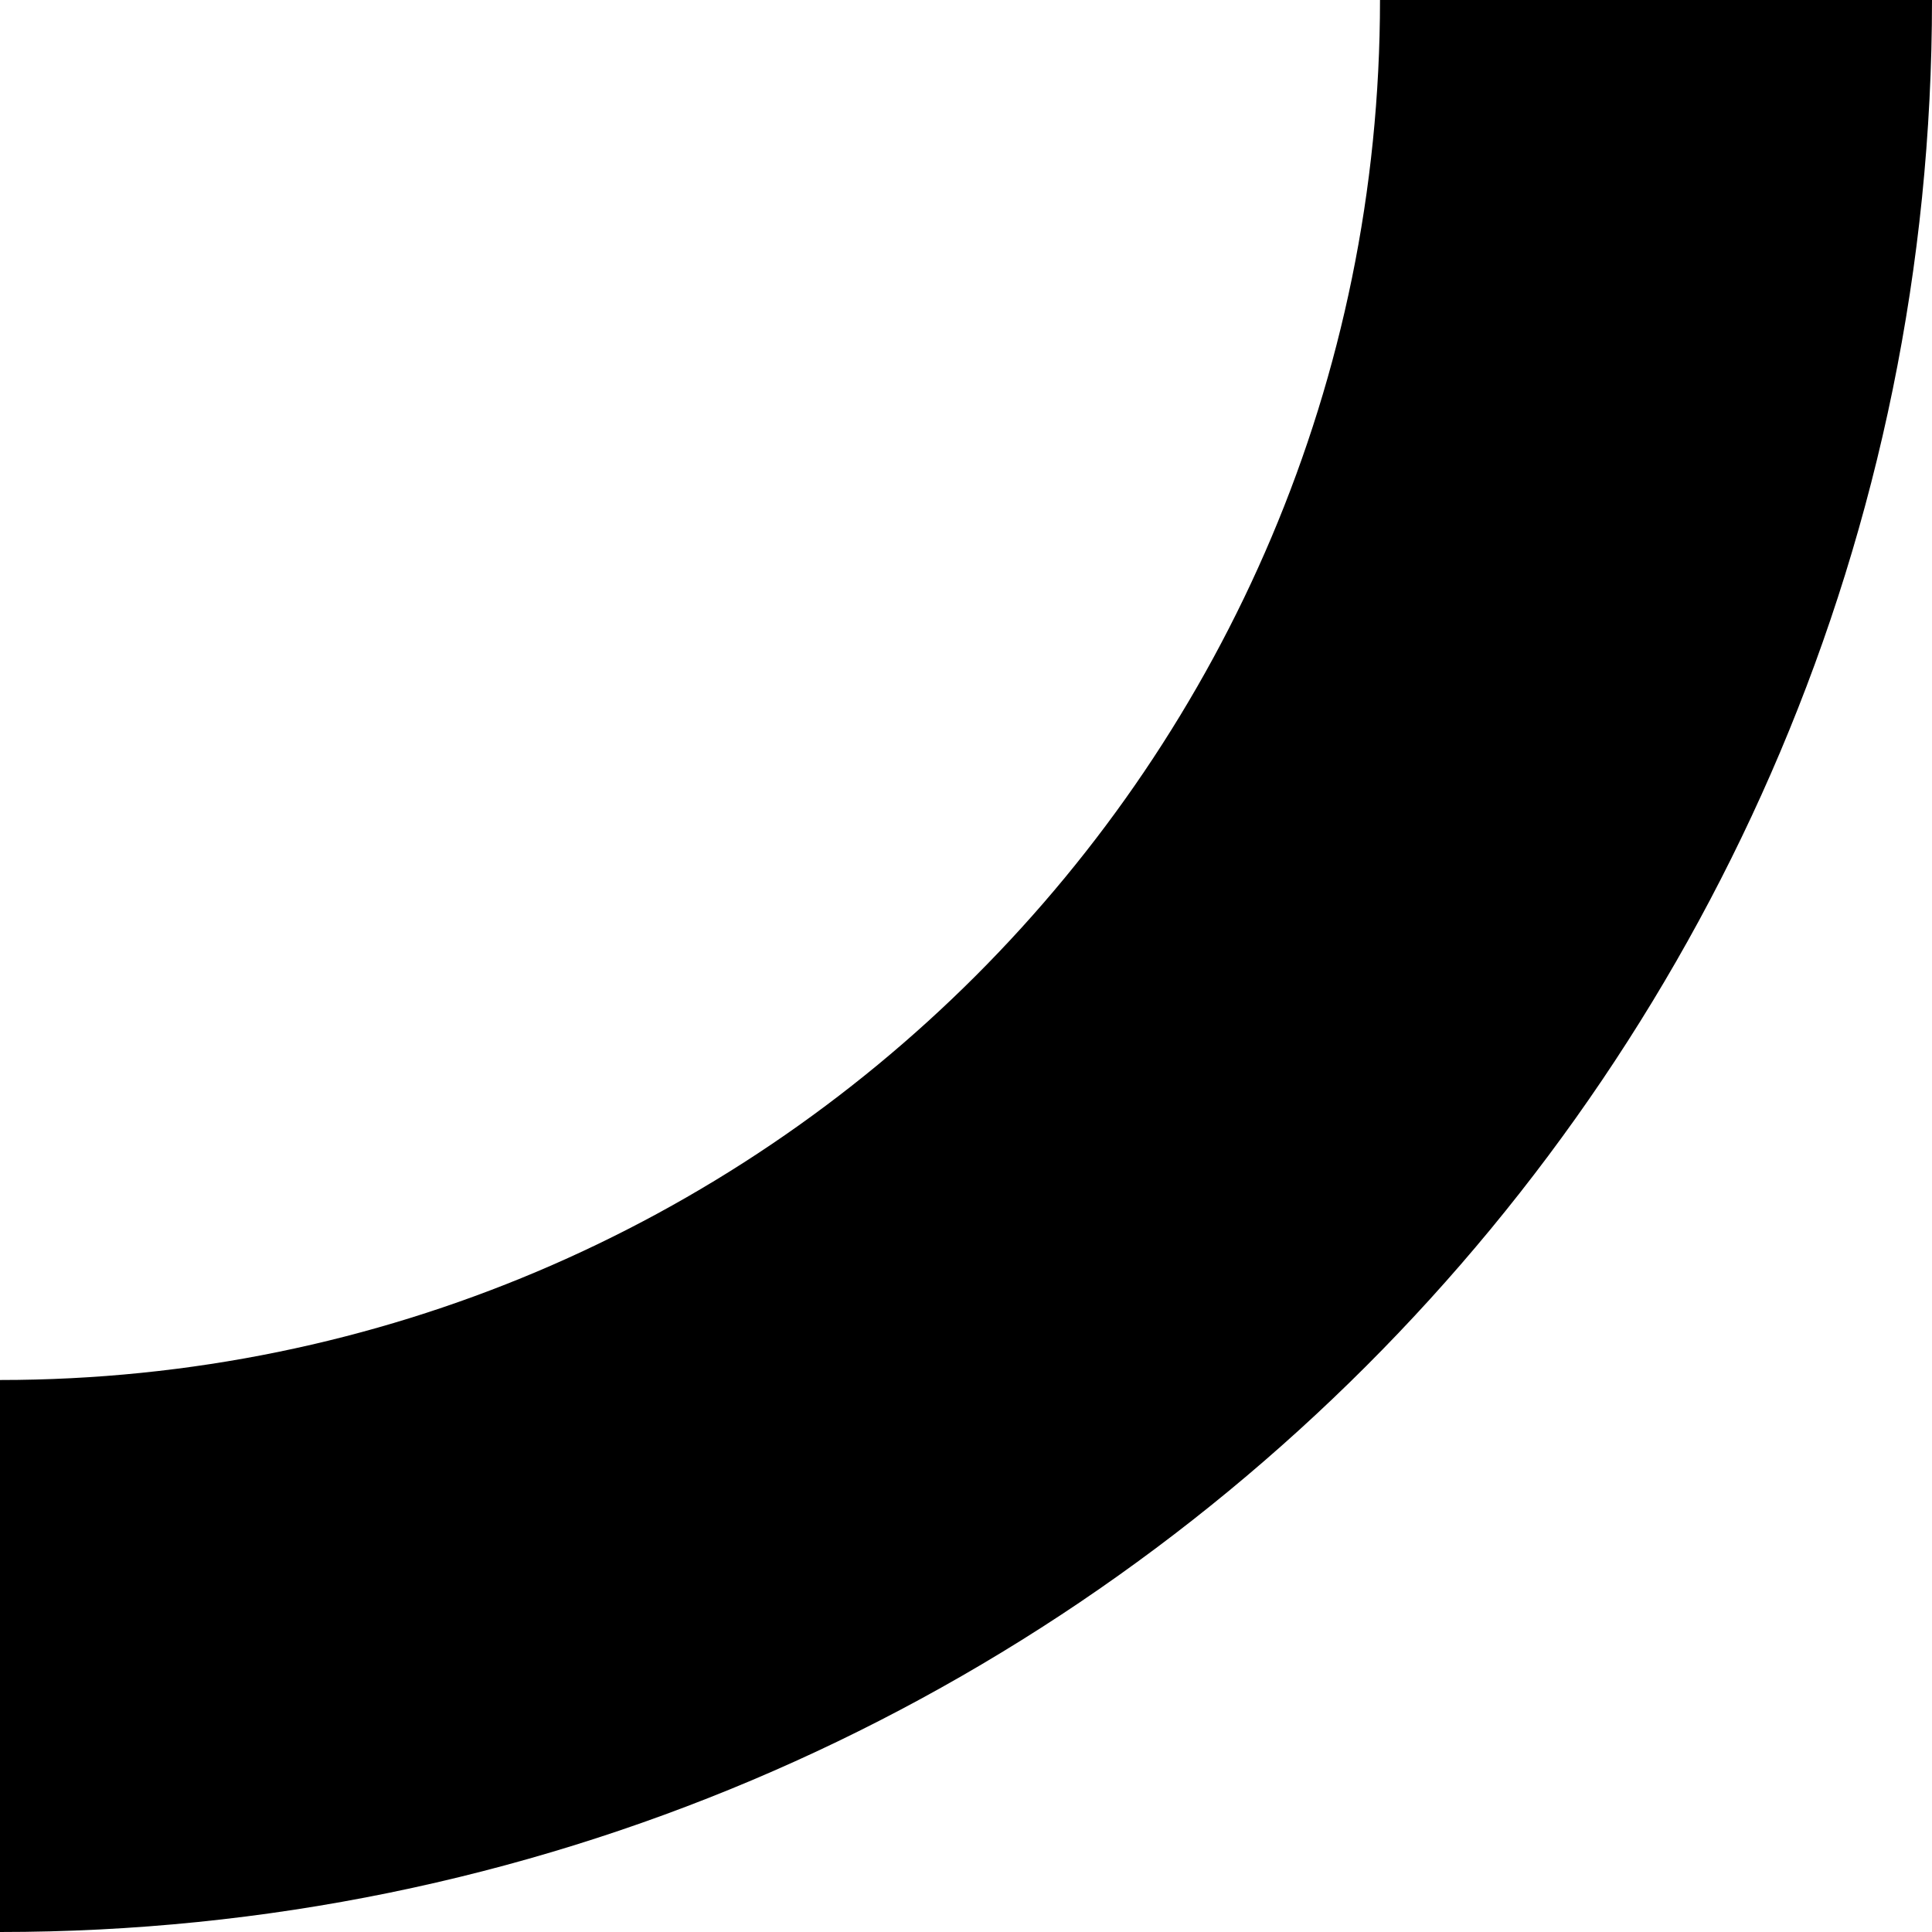 ﻿<?xml version="1.0" encoding="utf-8"?>
<svg version="1.1" xmlns:xlink="http://www.w3.org/1999/xlink" width="7px" height="7px" xmlns="http://www.w3.org/2000/svg">
  <defs>
    <pattern id="BGPattern" patternUnits="userSpaceOnUse" alignment="0 0" imageRepeat="None" />
    <mask fill="white" id="Clip4515">
      <path d="M 7 0  C 7 3.866  3.866 7  0 7  L 0 5  C 2.761 5  5 2.761  5 0  L 7 0  Z " fill-rule="evenodd" />
    </mask>
  </defs>
  <g transform="matrix(1 0 0 1 -18 -16 )">
    <path d="M 7 0  C 7 3.866  3.866 7  0 7  L 0 5  C 2.761 5  5 2.761  5 0  L 7 0  Z " fill-rule="nonzero" fill="rgba(0, 0, 0, 1)" stroke="none" transform="matrix(1 0 0 1 18 16 )" class="fill" />
    <path d="M 7 0  C 7 3.866  3.866 7  0 7  L 0 5  C 2.761 5  5 2.761  5 0  L 7 0  Z " stroke-width="0" stroke-dasharray="0" stroke="rgba(255, 255, 255, 0)" fill="none" transform="matrix(1 0 0 1 18 16 )" class="stroke" mask="url(#Clip4515)" />
  </g>
</svg>